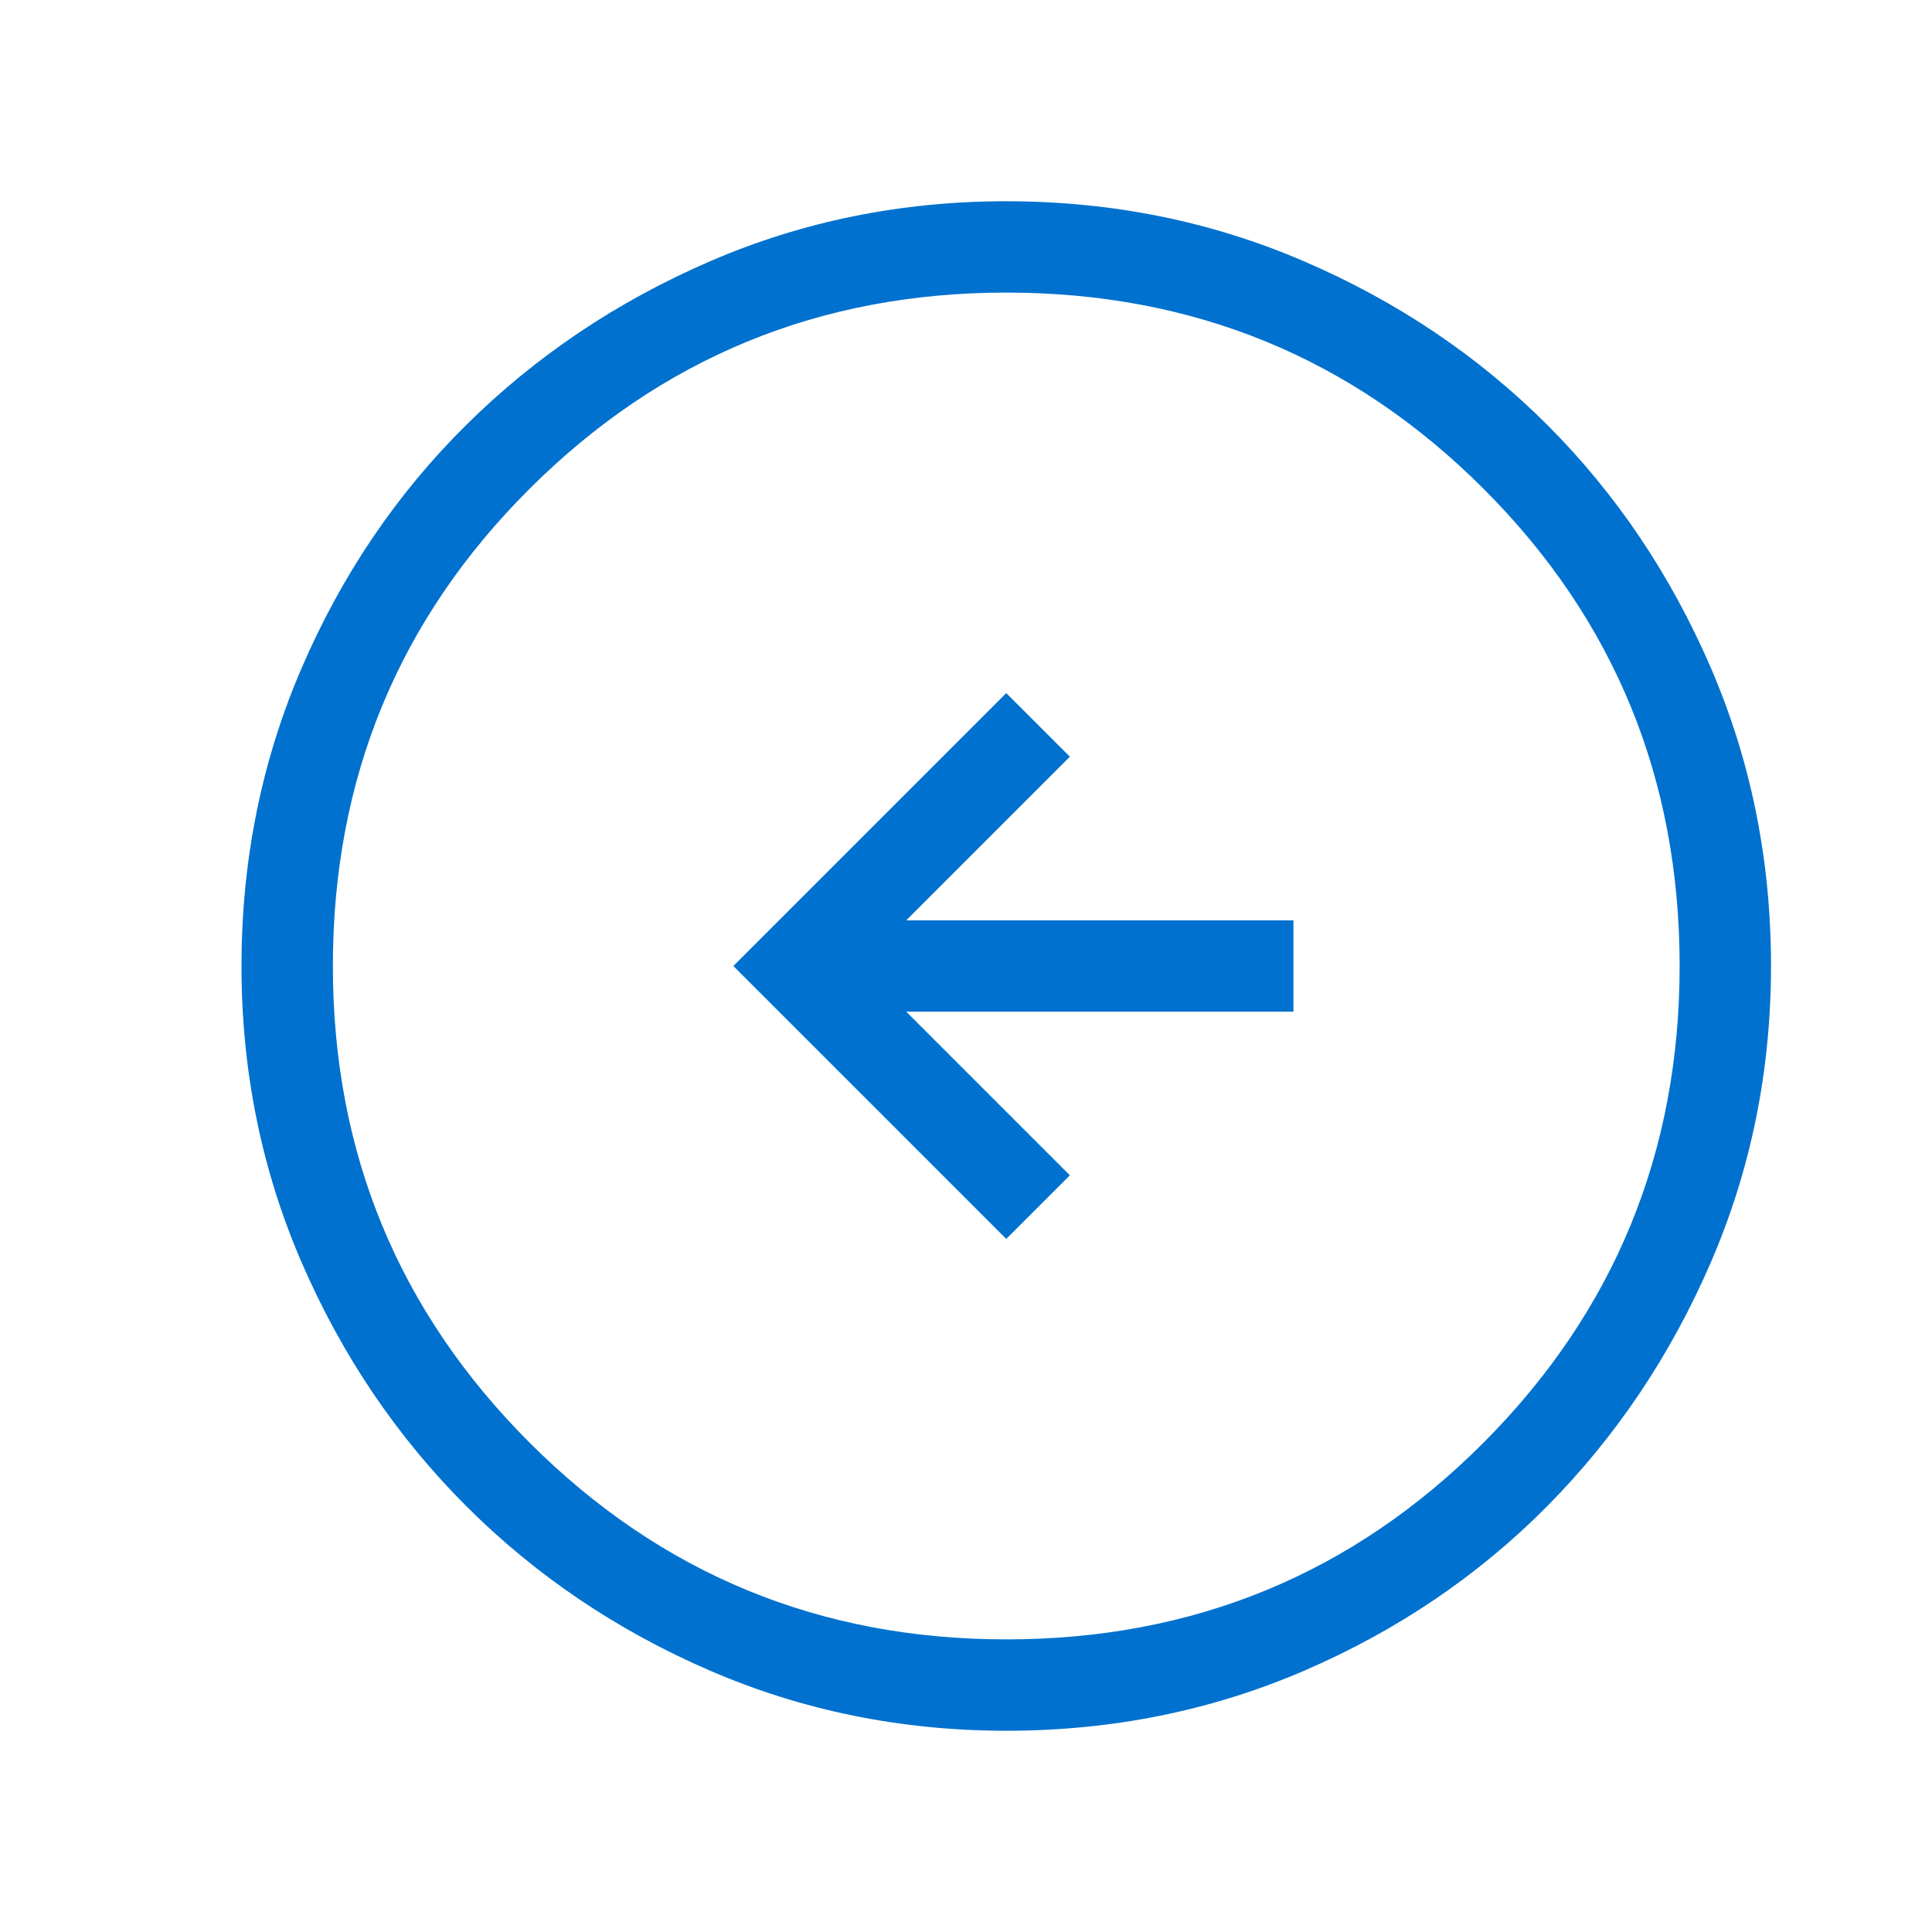 <svg width="48" height="48" viewBox="0 0 48 48" fill="none" xmlns="http://www.w3.org/2000/svg">
<mask id="mask0_401_1060" style="mask-type:alpha" maskUnits="userSpaceOnUse" x="0" y="0" width="48" height="48">
<rect width="48" height="48" fill="#D9D9D9"/>
</mask>
<g mask="url(#mask0_401_1060)">
<path d="M25 30.78L26.581 29.2L22.515 25.134H32.135V22.866H22.515L26.581 18.8L25 17.22L18.22 24L25 30.78ZM25.003 43C22.396 43 19.939 42.501 17.634 41.504C15.328 40.507 13.311 39.145 11.584 37.419C9.857 35.692 8.495 33.676 7.497 31.372C6.499 29.067 6 26.611 6 24.003C6 21.375 6.499 18.905 7.496 16.593C8.493 14.281 9.855 12.269 11.582 10.559C13.308 8.849 15.323 7.495 17.628 6.497C19.933 5.499 22.389 5 24.997 5C27.625 5 30.095 5.499 32.407 6.496C34.719 7.493 36.731 8.847 38.441 10.556C40.151 12.266 41.505 14.277 42.504 16.588C43.501 18.899 44 21.369 44 23.997C44 26.604 43.501 29.061 42.504 31.366C41.507 33.672 40.153 35.689 38.444 37.416C36.734 39.143 34.723 40.505 32.412 41.504C30.101 42.501 27.631 43 25.003 43ZM25 40.73C29.656 40.73 33.609 39.101 36.858 35.843C40.106 32.584 41.73 28.636 41.73 24C41.73 19.344 40.106 15.391 36.858 12.143C33.609 8.894 29.656 7.269 25 7.269C20.364 7.269 16.416 8.894 13.158 12.143C9.899 15.391 8.27 19.344 8.27 24C8.27 28.636 9.899 32.584 13.158 35.843C16.416 39.101 20.364 40.73 25 40.73Z" fill="#0071CE"/>
</g>
</svg>
